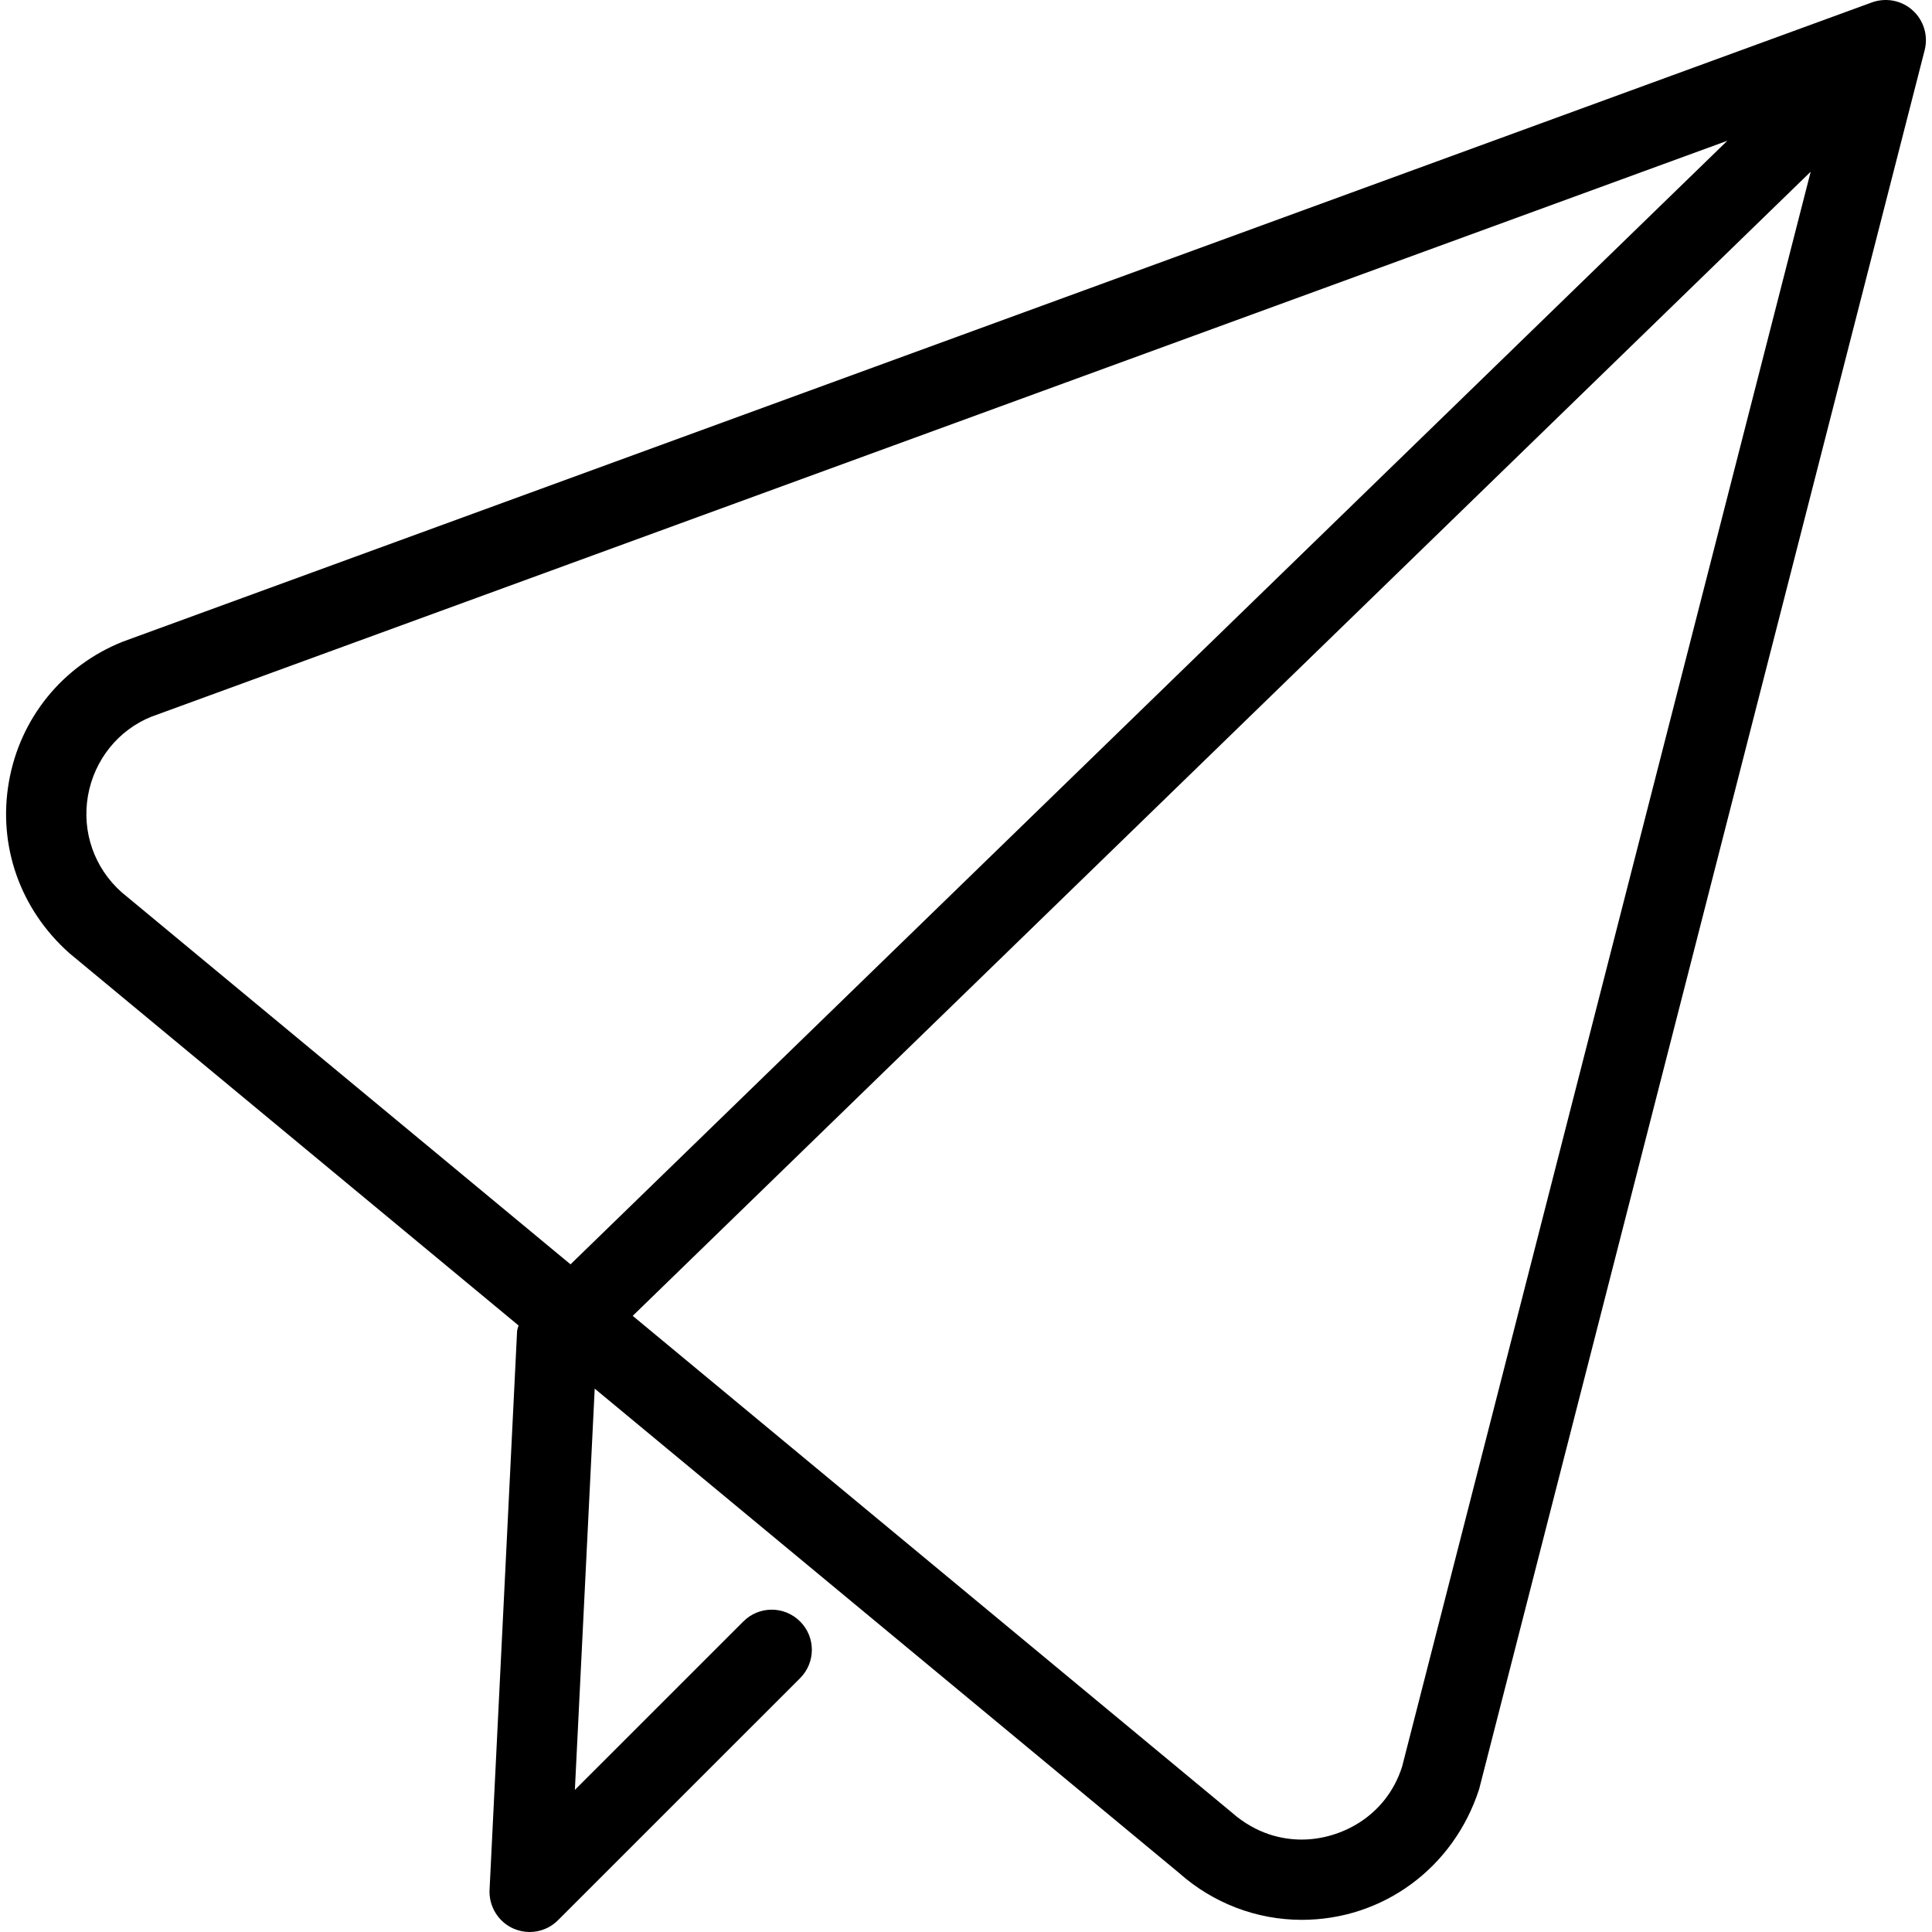 <svg t="1739235727195" class="icon" viewBox="0 0 1024 1024" version="1.1" xmlns="http://www.w3.org/2000/svg" p-id="4182" width="200" height="200"><path d="M1013.761 5.492c-5.851-5.3-14.161-6.89-21.602-4.219L65.019 340.119c-31.862 12.741-54.418 40.533-60.311 74.324-5.893 33.791 5.915 67.54 32.095 90.796l238.023 197.278c-0.212 1.039-0.7 2.014-0.763 3.095l-14.585 296.045c-0.424 8.734 4.6 16.959 12.635 20.521 2.798 1.208 5.724 1.823 8.628 1.823 5.554 0 11.002-2.205 15.03-6.254l128.297-128.275c8.31-8.331 8.31-21.771 0-30.06-8.331-8.331-21.771-8.331-30.081 0l-89.29 89.269 10.515-212.669 309.718 256.699C642.969 1008.737 666.033 1017.555 689.967 1017.555c42.801 0 80.408-27.304 93.997-69.236L1020.121 26.543C1022.071 18.89 1019.612 10.792 1013.761 5.492zM302.385 670.124 64.51 472.952c-14.543-12.91-21.22-32.032-17.892-51.174 3.371-19.143 16.175-34.915 33.622-41.911l835.285-305.266L302.385 670.124zM743.113 936.469c-8.586 26.647-32.965 38.54-53.167 38.54-9.561 0-23.679-2.459-37.353-14.585L335.349 697.429 959.704 91.009 743.113 936.469z" p-id="4183"></path></svg>